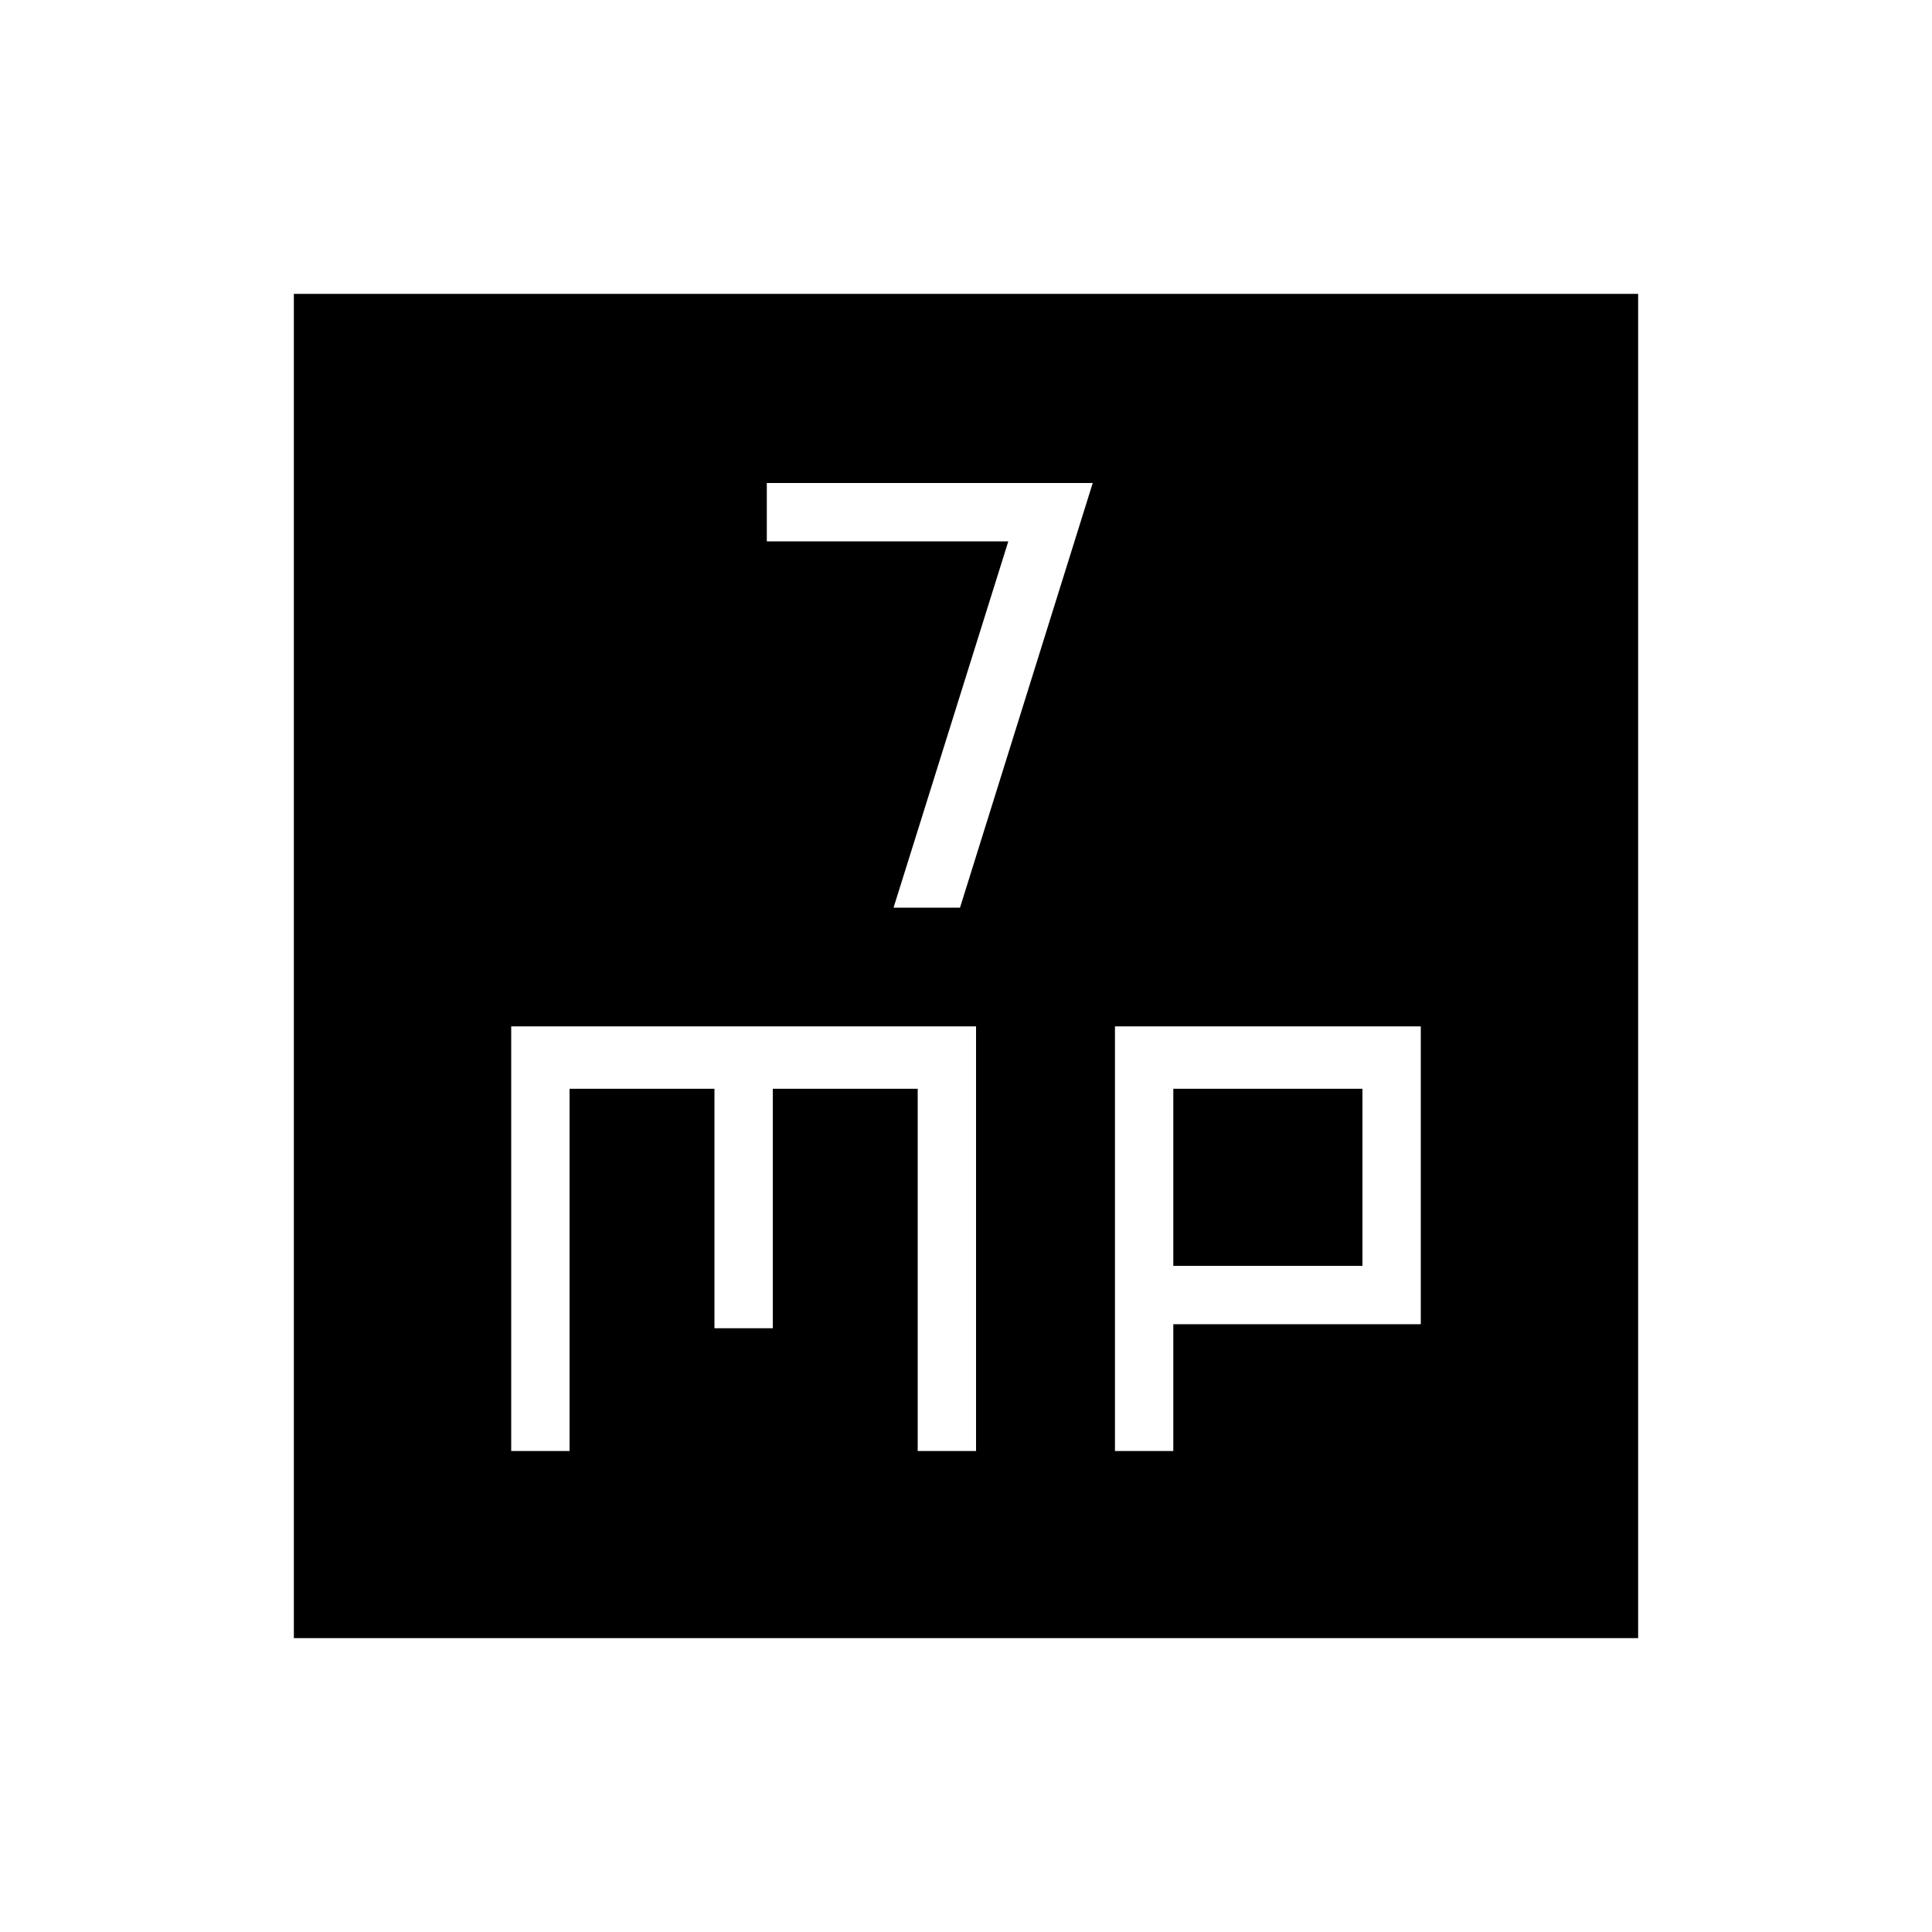 <svg xmlns="http://www.w3.org/2000/svg" height="20" width="20"><path d="M9.25 9.396H9.938L11.312 5H7.938V5.604H10.438ZM3.042 16.958V3.042H16.958V16.958ZM5.292 15.021H5.896V11.271H7.396V13.75H8V11.271H9.5V15.021H10.104V10.625H5.292ZM11.542 15.021H12.146V13.708H14.708V10.625H11.542ZM12.146 11.271H14.104V13.104H12.146Z"/></svg>